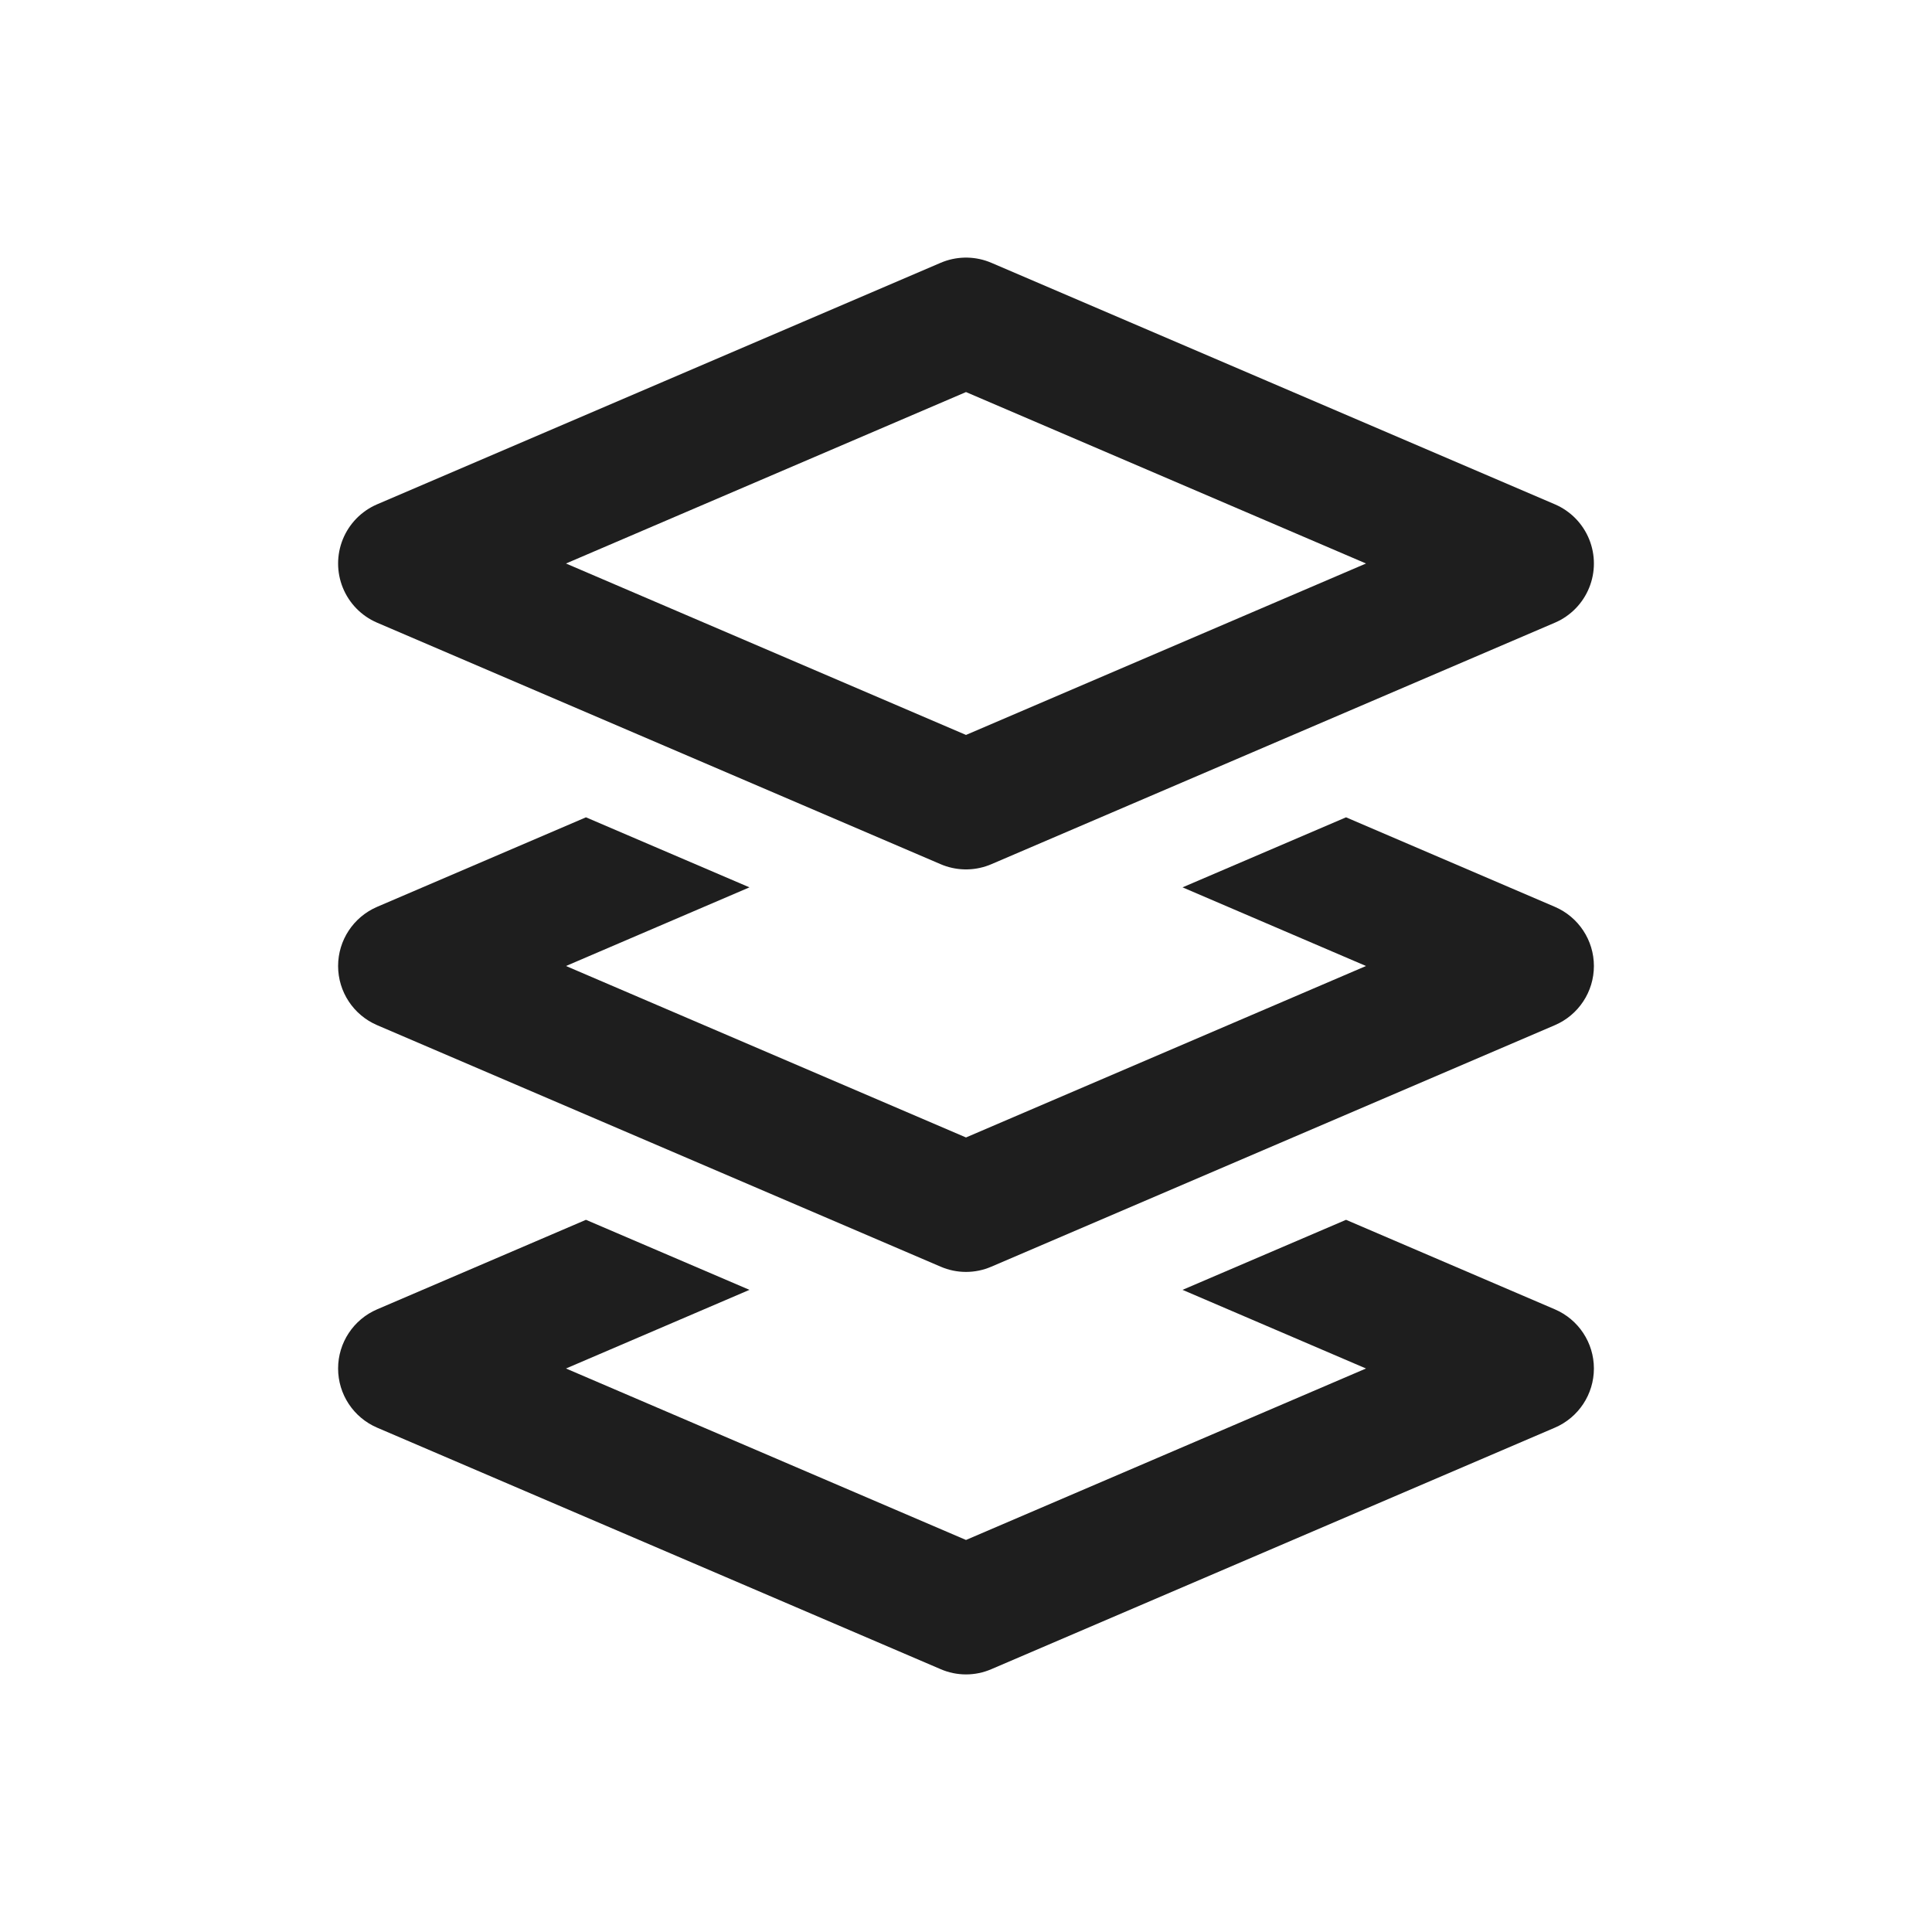 <svg width="24" height="24" viewBox="0 0 24 24" fill="none" xmlns="http://www.w3.org/2000/svg">
<path d="M12 4L5 7L12 10L19 7L12 4Z" stroke="#1E1E1E" stroke-width="1.6" stroke-linejoin="round"/>
<path fill-rule="evenodd" clip-rule="evenodd" d="M7.279 10.153L4.685 11.265C4.391 11.391 4.2 11.68 4.2 12C4.2 12.32 4.391 12.609 4.685 12.735L11.685 15.735C11.886 15.822 12.114 15.822 12.315 15.735L19.315 12.735C19.609 12.609 19.8 12.32 19.8 12C19.8 11.68 19.609 11.391 19.315 11.265L16.721 10.153L14.69 11.023L16.969 12L12 14.13L7.031 12L9.31 11.023L7.279 10.153Z" fill="#1E1E1E"/>
<path fill-rule="evenodd" clip-rule="evenodd" d="M7.279 15.153L4.685 16.265C4.391 16.391 4.2 16.68 4.2 17C4.2 17.32 4.391 17.609 4.685 17.735L11.685 20.735C11.886 20.822 12.114 20.822 12.315 20.735L19.315 17.735C19.609 17.609 19.8 17.32 19.8 17C19.8 16.68 19.609 16.391 19.315 16.265L16.721 15.153L14.69 16.023L16.969 17L12 19.13L7.031 17L9.31 16.023L7.279 15.153Z" fill="#1E1E1E"/>
</svg>
